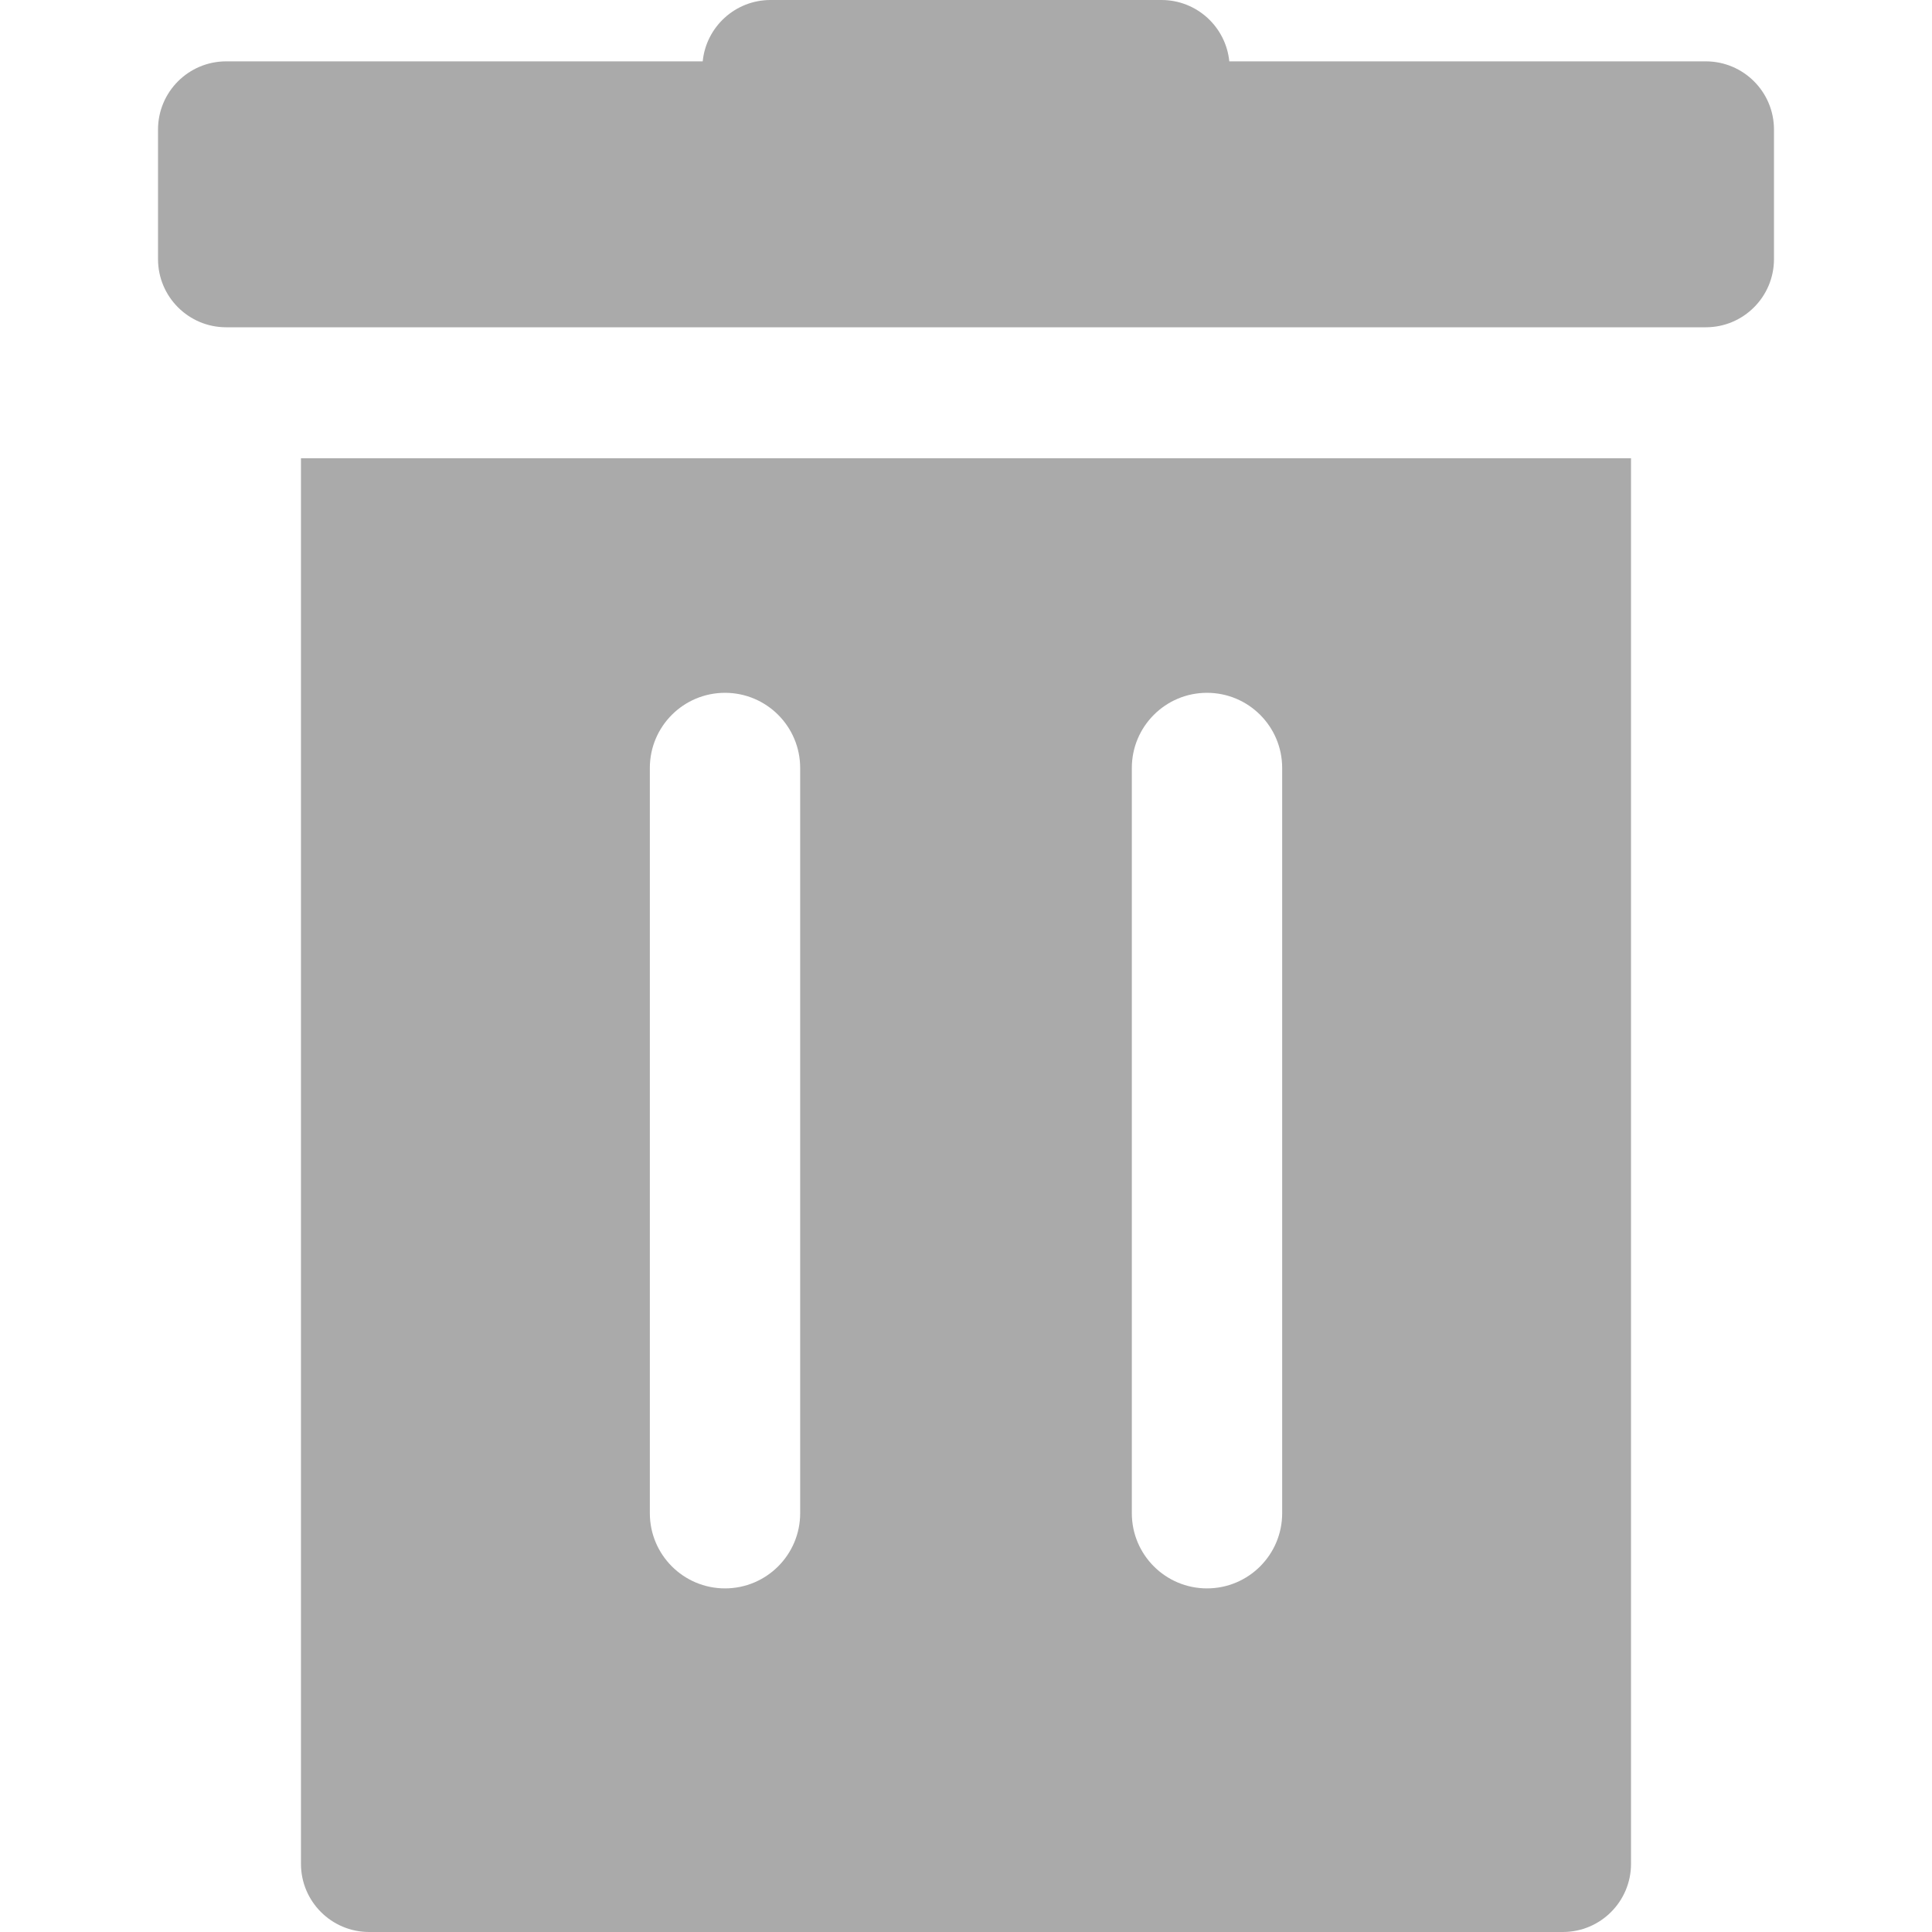<?xml version="1.0"?>
<svg xmlns="http://www.w3.org/2000/svg" xmlns:xlink="http://www.w3.org/1999/xlink" xmlns:svgjs="http://svgjs.com/svgjs" version="1.1" width="512" height="512" x="0" y="0" viewBox="0 0 612 612" style="enable-background:new 0 0 512 512" xml:space="preserve" class=""><g>
<g xmlns="http://www.w3.org/2000/svg">
	<g>
		<path d="M540.345,19.437H389.403C388.322,8.529,379.116,0,367.916,0H244.083c-11.201,0-20.405,8.529-21.486,19.437H71.655    c-11.93,0-21.599,9.669-21.599,21.602v41.036c0,11.934,9.669,21.6,21.599,21.6h468.691c11.93,0,21.599-9.667,21.599-21.6V41.04    C561.944,29.106,552.275,19.437,540.345,19.437z" fill="#aaaaaa" data-original="#000000" style="" class=""/>
		<path d="M95.337,145.167v445.234c0,11.922,9.669,21.599,21.599,21.599h378.127c11.934,0,21.595-9.674,21.595-21.599V145.167    H95.337z M253.47,479.34c0,13.149-10.662,23.814-23.81,23.814c-13.155,0-23.81-10.664-23.81-23.814V243.273    c0-13.149,10.655-23.81,23.81-23.81c13.148,0,23.81,10.662,23.81,23.81V479.34z M406.154,479.34    c0,13.149-10.662,23.814-23.814,23.814s-23.81-10.664-23.81-23.814V243.273c0-13.149,10.659-23.81,23.81-23.81    c13.151,0,23.814,10.662,23.814,23.81V479.34z" fill="#aaaaaa" data-original="#000000" style="" class=""/>
	</g>
</g>
<g xmlns="http://www.w3.org/2000/svg">
</g>
<g xmlns="http://www.w3.org/2000/svg">
</g>
<g xmlns="http://www.w3.org/2000/svg">
</g>
<g xmlns="http://www.w3.org/2000/svg">
</g>
<g xmlns="http://www.w3.org/2000/svg">
</g>
<g xmlns="http://www.w3.org/2000/svg">
</g>
<g xmlns="http://www.w3.org/2000/svg">
</g>
<g xmlns="http://www.w3.org/2000/svg">
</g>
<g xmlns="http://www.w3.org/2000/svg">
</g>
<g xmlns="http://www.w3.org/2000/svg">
</g>
<g xmlns="http://www.w3.org/2000/svg">
</g>
<g xmlns="http://www.w3.org/2000/svg">
</g>
<g xmlns="http://www.w3.org/2000/svg">
</g>
<g xmlns="http://www.w3.org/2000/svg">
</g>
<g xmlns="http://www.w3.org/2000/svg">
</g>
</g></svg>
